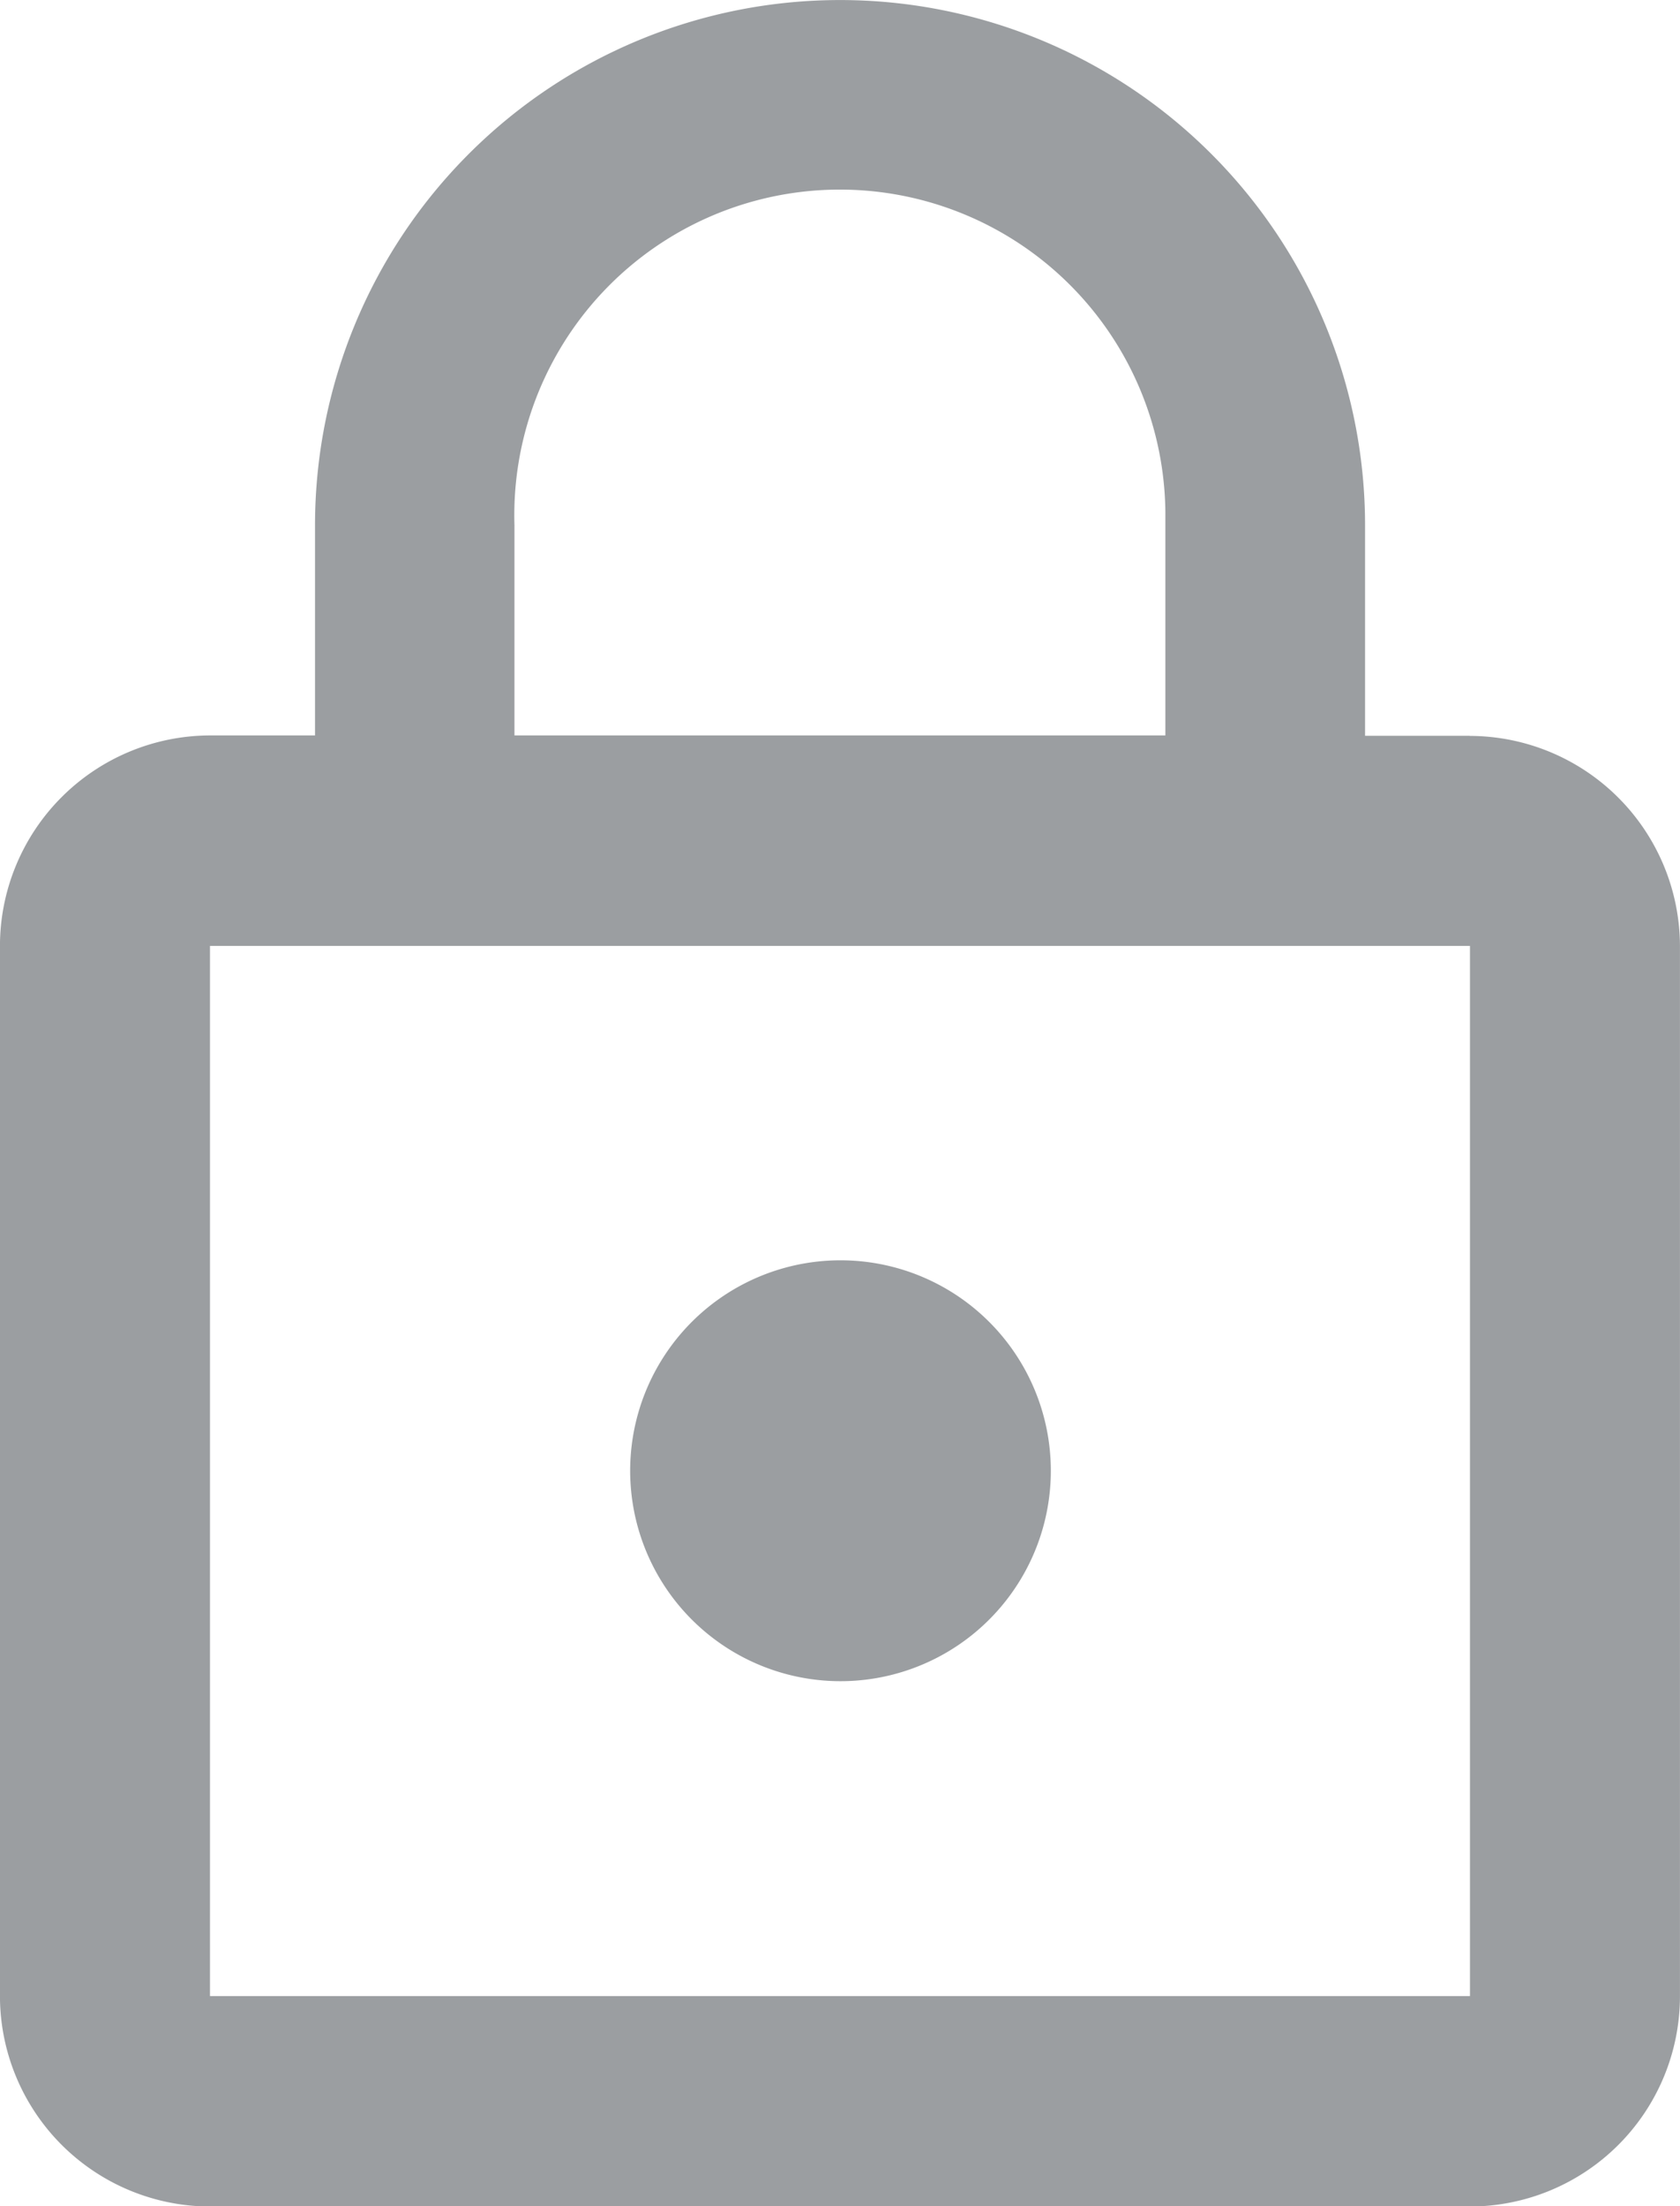<svg xmlns="http://www.w3.org/2000/svg" width="39.138" height="51.372" viewBox="0 0 39.138 51.372">
  <path id="Icon_material-lock-outline" data-name="Icon material-lock-outline" d="M2579.81,1254.32a4.9,4.9,0,1,0-3.455-1.437,4.9,4.9,0,0,0,3.455,1.437Zm14.676-22.013h-2.444v-4.9a12.231,12.231,0,1,0-24.462,0v4.892h-2.448a4.905,4.905,0,0,0-4.892,4.9v24.461a4.905,4.905,0,0,0,4.892,4.892h29.353a4.9,4.9,0,0,0,4.893-4.892V1237.2a4.906,4.906,0,0,0-4.9-4.89Zm-22.26-4.9a7.584,7.584,0,1,1,15.164-.312q0,.156,0,.312v4.892h-15.164Zm22.26,34.245h-29.353V1237.2h29.353Z" transform="translate(-2560.241 -1215.175)" fill="#393f45" opacity="0.5"/>
</svg>
